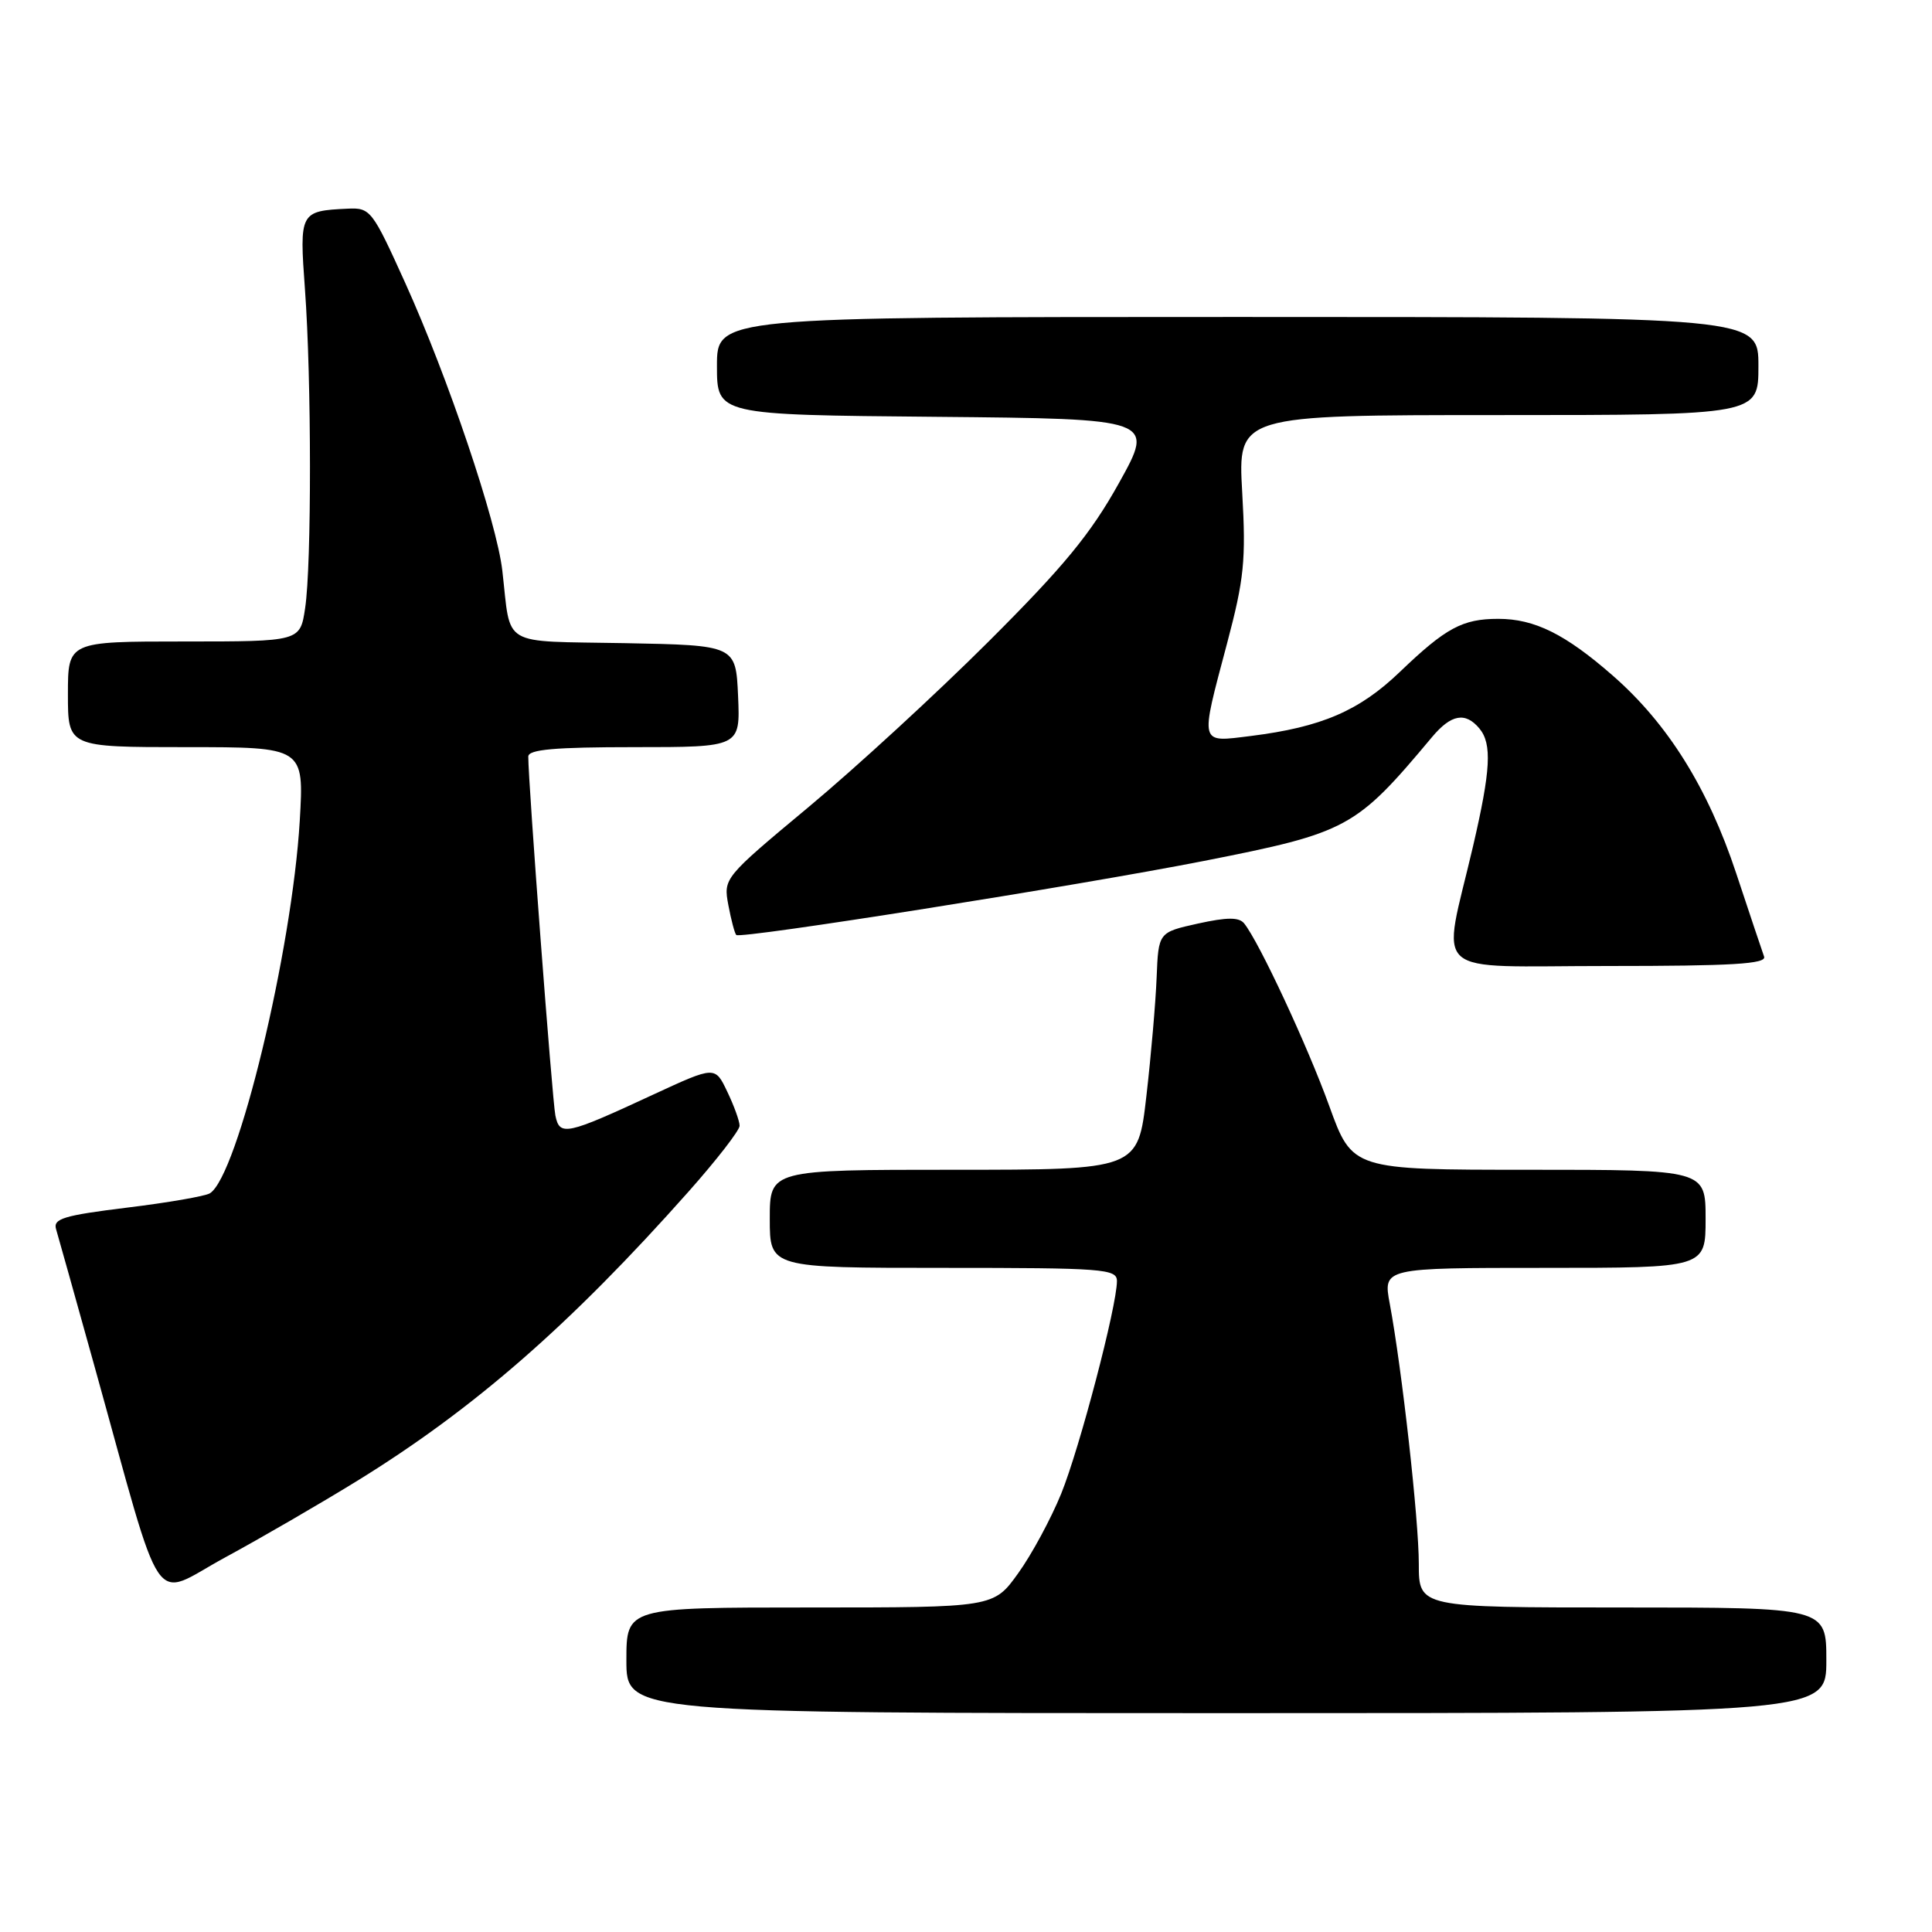 <?xml version="1.0" encoding="UTF-8" standalone="no"?>
<!DOCTYPE svg PUBLIC "-//W3C//DTD SVG 1.1//EN" "http://www.w3.org/Graphics/SVG/1.1/DTD/svg11.dtd" >
<svg xmlns="http://www.w3.org/2000/svg" xmlns:xlink="http://www.w3.org/1999/xlink" version="1.1" viewBox="0 0 256 256">
 <g >
 <path fill="currentColor"
d=" M 242.00 220.00 C 242.00 213.00 242.00 213.00 215.00 213.00 C 188.00 213.00 188.00 213.00 188.00 207.22 C 188.00 201.37 185.77 181.45 184.15 172.75 C 183.26 168.00 183.26 168.00 204.63 168.00 C 226.00 168.00 226.00 168.00 226.00 161.50 C 226.00 155.00 226.00 155.00 202.59 155.00 C 179.19 155.00 179.19 155.00 176.13 146.54 C 173.24 138.55 166.85 124.84 164.86 122.36 C 164.18 121.52 162.62 121.52 158.72 122.38 C 153.50 123.54 153.50 123.54 153.26 129.52 C 153.13 132.81 152.52 139.89 151.90 145.25 C 150.78 155.00 150.78 155.00 126.39 155.00 C 102.00 155.00 102.00 155.00 102.00 161.50 C 102.00 168.00 102.00 168.00 125.00 168.00 C 146.24 168.00 148.00 168.13 148.00 169.75 C 148.00 173.06 143.05 191.92 140.61 197.93 C 139.26 201.24 136.70 205.99 134.91 208.47 C 131.66 213.00 131.66 213.00 107.33 213.00 C 83.00 213.00 83.00 213.00 83.00 220.00 C 83.00 227.00 83.00 227.00 162.50 227.00 C 242.00 227.00 242.00 227.00 242.00 220.00 Z  M 47.30 196.24 C 62.78 186.70 75.58 175.53 91.25 157.88 C 94.96 153.70 98.00 149.78 98.00 149.17 C 98.00 148.56 97.27 146.53 96.37 144.66 C 94.75 141.25 94.75 141.25 86.62 145.01 C 74.99 150.41 74.16 150.58 73.59 147.81 C 73.18 145.80 69.99 103.64 70.00 100.25 C 70.00 99.31 73.48 99.00 84.05 99.00 C 98.09 99.00 98.09 99.00 97.80 92.25 C 97.50 85.50 97.50 85.50 82.76 85.22 C 66.10 84.91 67.75 85.89 66.56 75.61 C 65.82 69.15 59.35 49.98 53.70 37.50 C 49.33 27.84 49.08 27.51 46.08 27.65 C 39.73 27.95 39.66 28.09 40.41 38.36 C 41.28 50.23 41.30 74.83 40.43 80.59 C 39.77 85.00 39.77 85.00 24.39 85.00 C 9.00 85.00 9.00 85.00 9.00 92.00 C 9.00 99.00 9.00 99.00 24.65 99.00 C 40.29 99.00 40.29 99.00 39.72 108.75 C 38.70 125.97 31.50 155.84 27.81 158.12 C 27.19 158.50 22.24 159.36 16.81 160.02 C 8.46 161.05 7.01 161.48 7.43 162.87 C 7.70 163.76 9.98 171.93 12.51 181.00 C 21.89 214.70 19.89 211.76 29.81 206.38 C 34.59 203.79 42.46 199.22 47.30 196.24 Z  M 233.75 126.75 C 233.50 126.06 231.84 121.10 230.06 115.73 C 226.31 104.41 221.00 95.90 213.70 89.52 C 207.41 84.02 203.34 82.00 198.53 82.00 C 193.79 82.00 191.58 83.19 185.50 89.02 C 180.11 94.20 175.09 96.35 165.75 97.52 C 158.85 98.37 158.98 98.87 162.59 85.26 C 164.86 76.70 165.11 74.24 164.60 65.25 C 164.02 55.00 164.02 55.00 198.51 55.00 C 233.00 55.00 233.00 55.00 233.00 48.50 C 233.00 42.00 233.00 42.00 164.00 42.00 C 95.00 42.00 95.00 42.00 95.00 48.48 C 95.00 54.97 95.00 54.97 124.00 55.23 C 153.00 55.50 153.00 55.50 148.27 64.00 C 144.51 70.76 140.96 75.06 131.00 85.00 C 124.11 91.88 113.38 101.74 107.15 106.93 C 95.89 116.31 95.85 116.37 96.51 119.93 C 96.88 121.89 97.35 123.68 97.56 123.89 C 98.11 124.45 142.88 117.35 159.52 114.08 C 178.62 110.31 179.62 109.77 189.74 97.68 C 192.28 94.64 194.17 94.30 196.03 96.53 C 197.72 98.57 197.53 102.04 195.19 112.11 C 191.06 129.84 188.99 128.00 213.06 128.00 C 229.56 128.00 234.11 127.73 233.75 126.75 Z "/>
</g>
</svg>